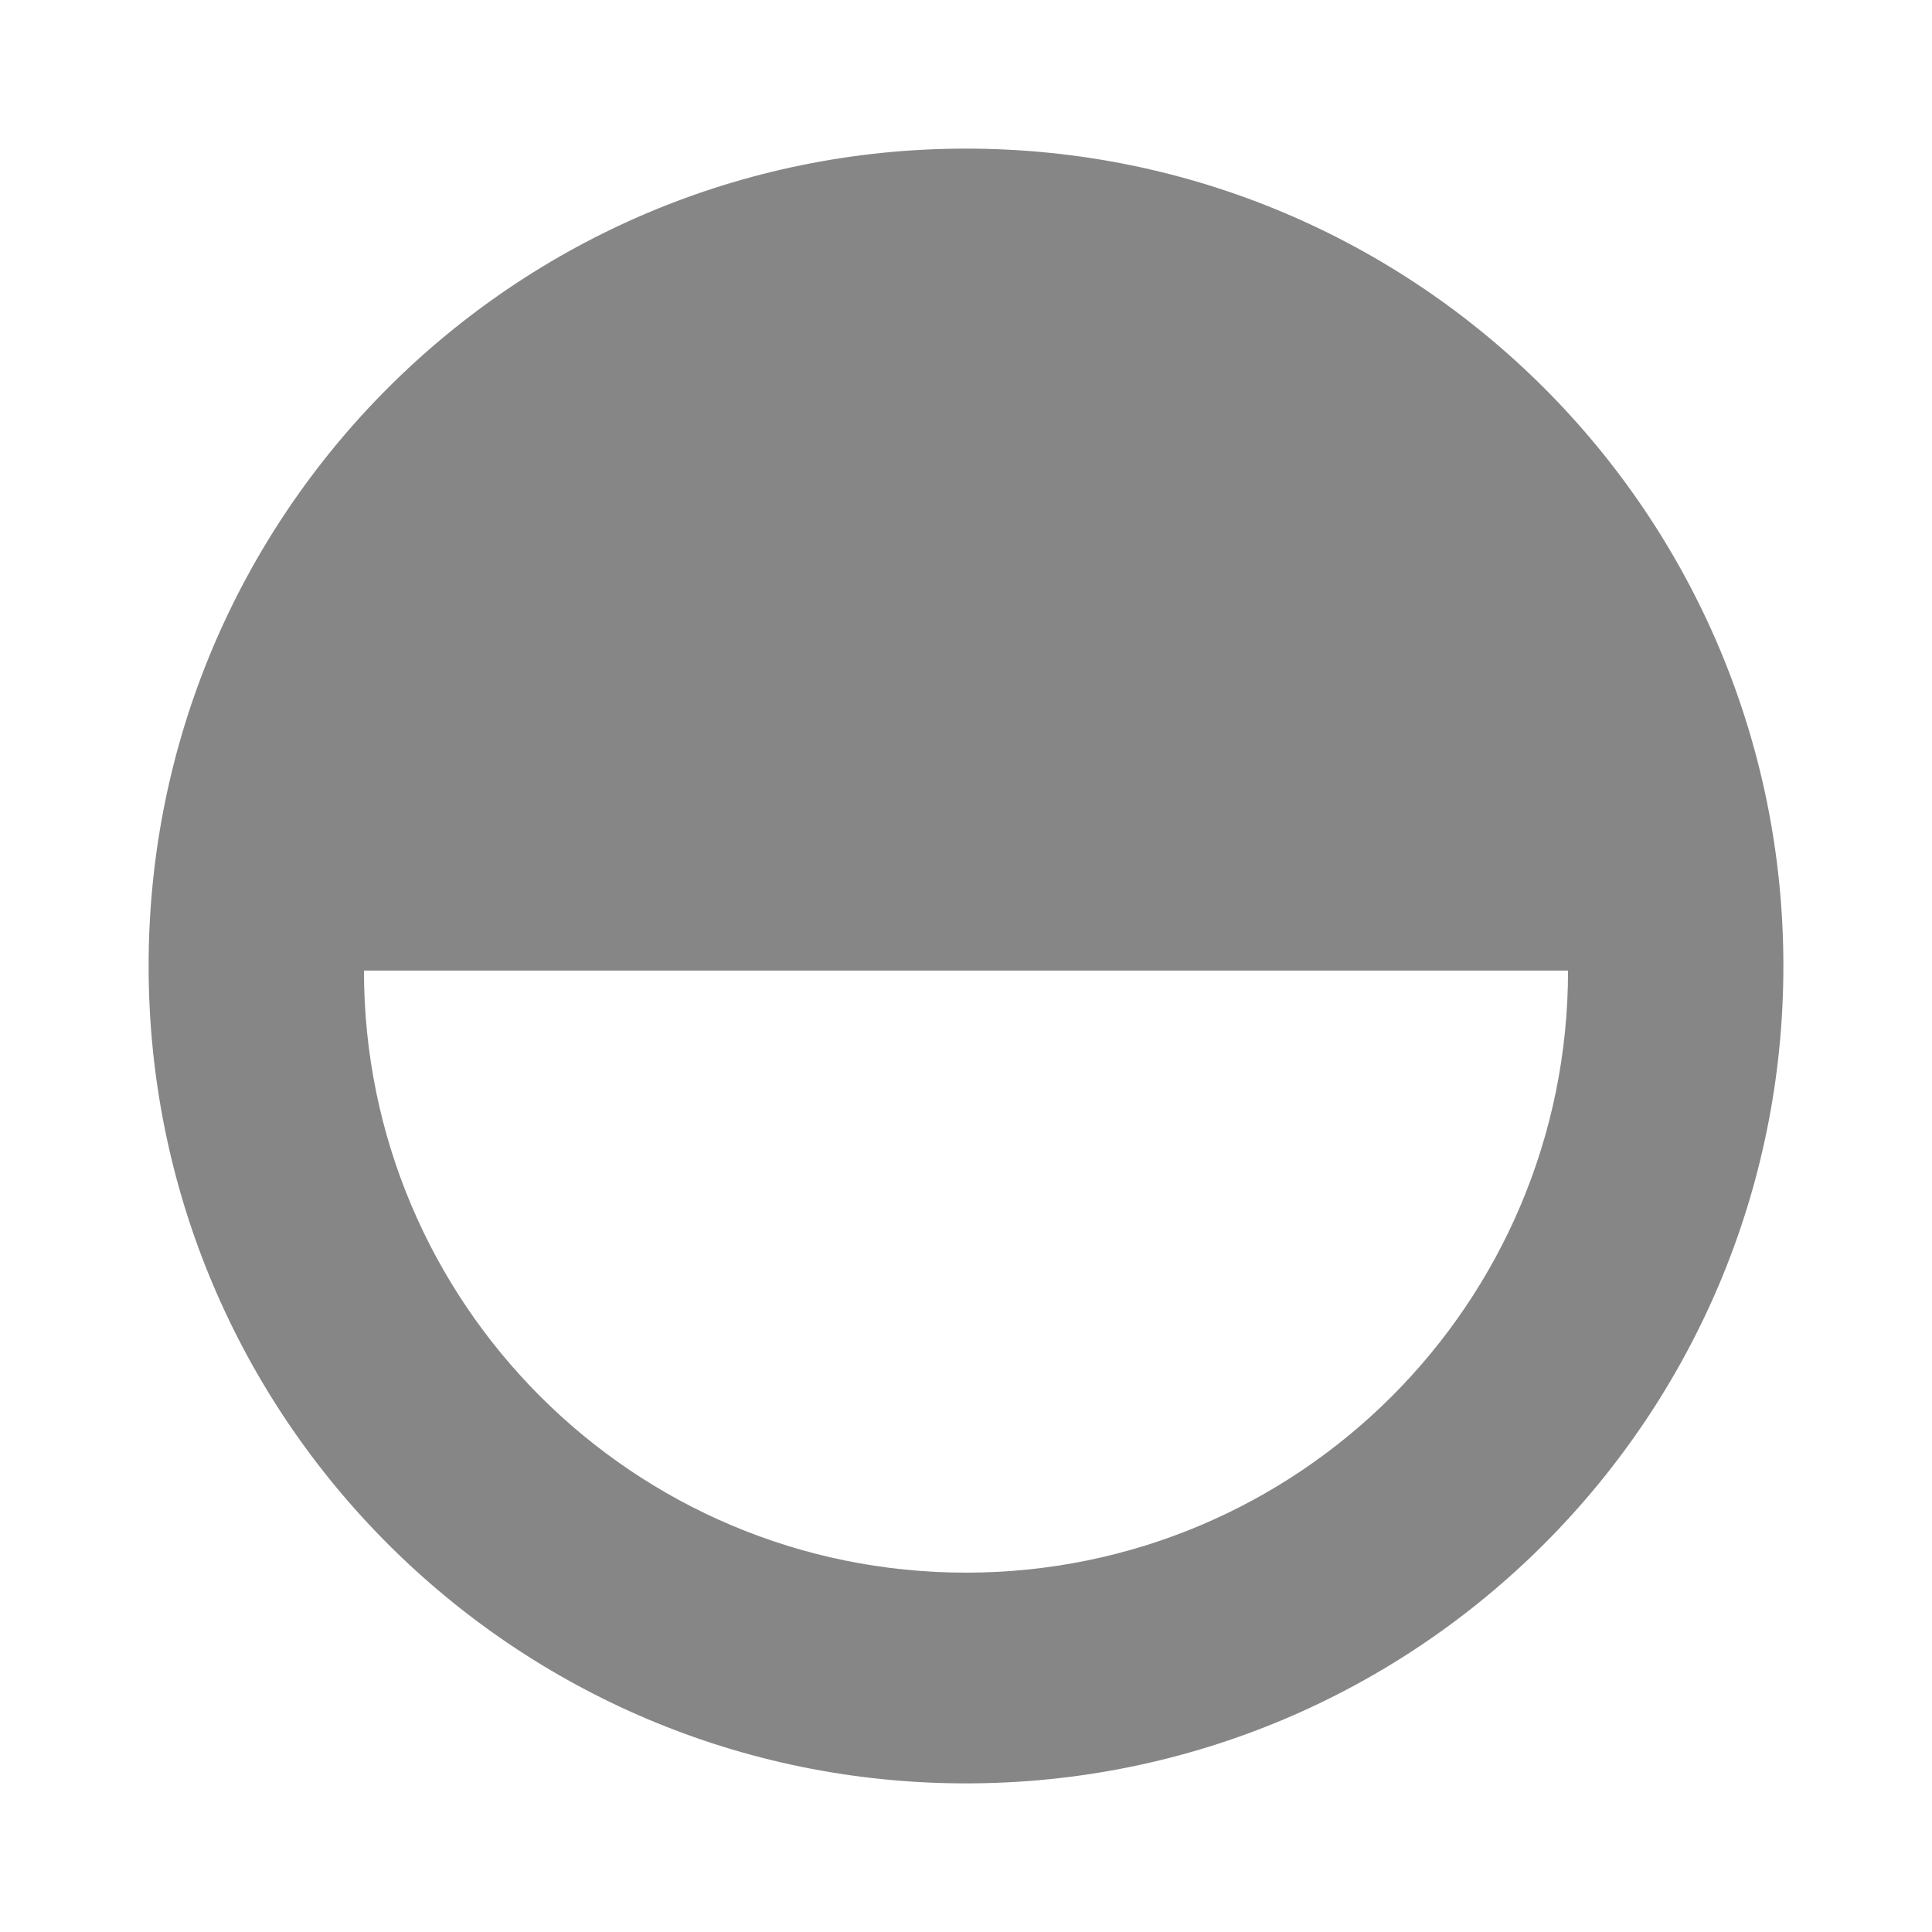 <?xml version="1.0" encoding="utf-8"?>
<!-- Copyright © 2013 Apple Inc. All rights reserved. -->
<svg version="1.1" xmlns="http://www.w3.org/2000/svg" viewBox="0 0 13 13">
    <path fill="rgb(134, 134, 134)" d="M 6.5 12 C 3.461 12 1 9.539 1 6.5 C 1 3.461 3.461 1 6.5 1 C 9.539 1 12 3.461 12 6.5 C 12 9.539 9.539 12 6.5 12 Z M 2.449 6.531 C 2.449 8.77 4.262 10.582 6.5 10.582 C 8.738 10.582 10.551 8.77 10.551 6.531 Z"/>
</svg>
